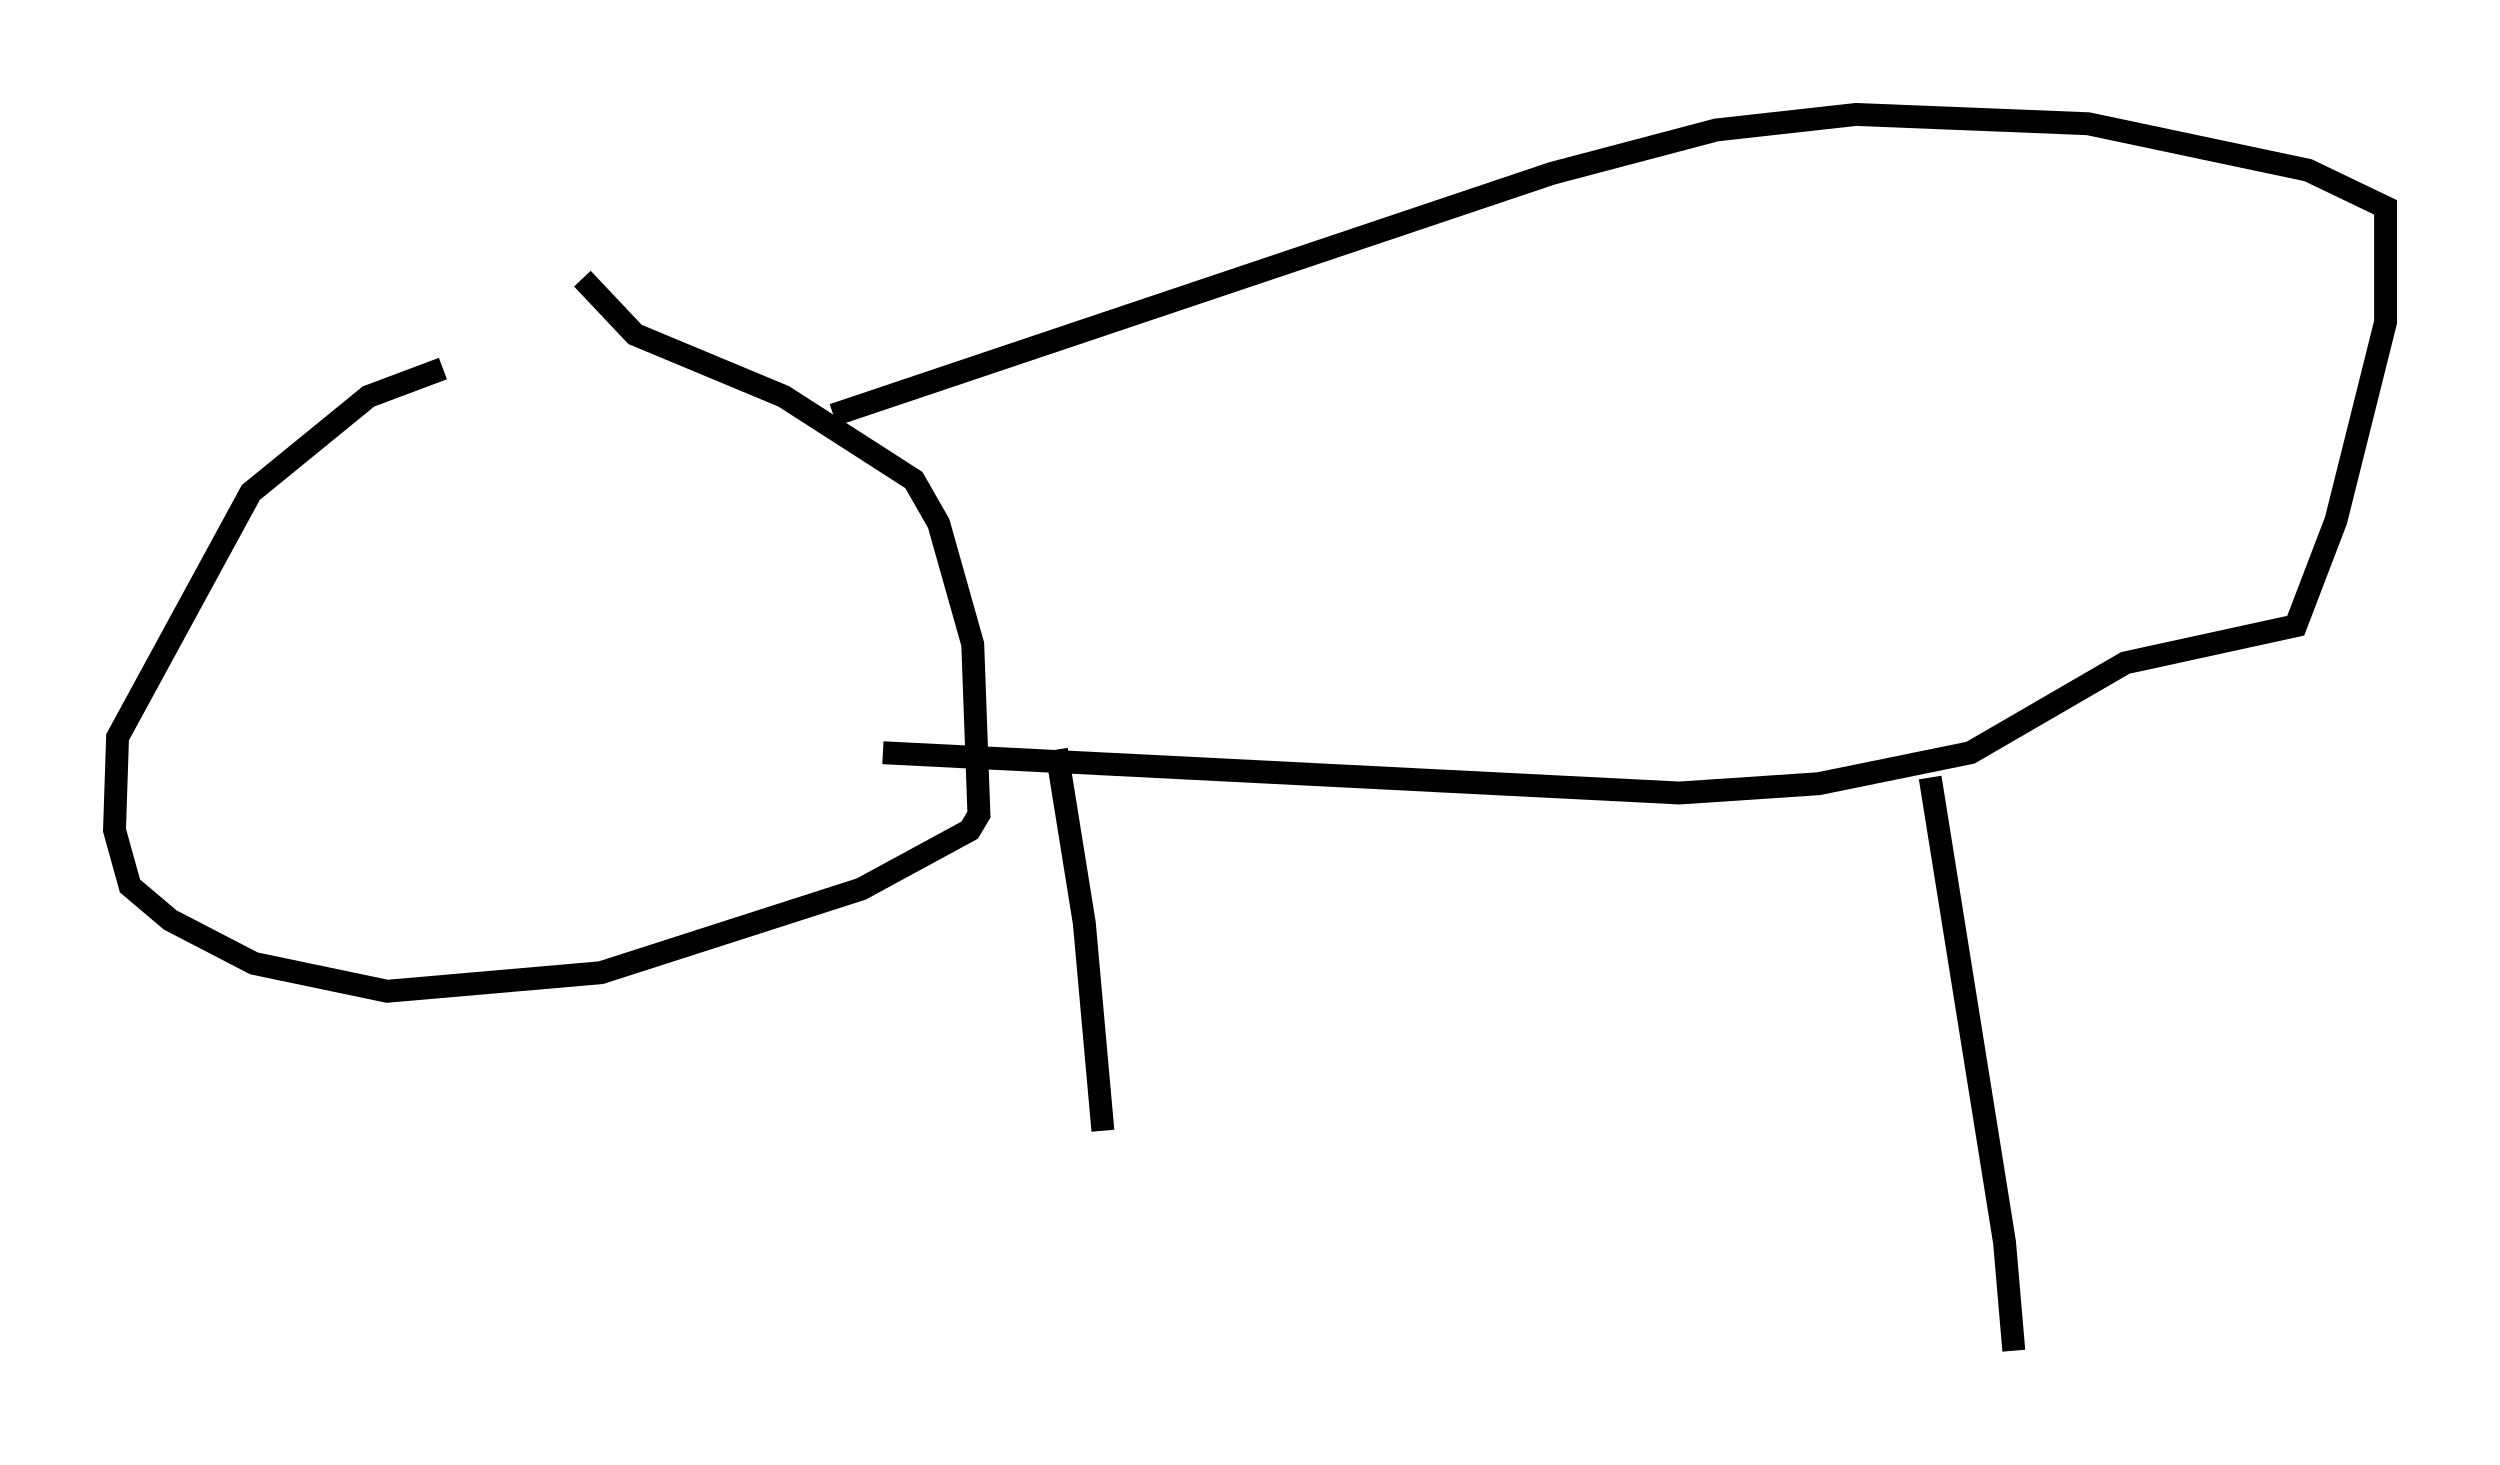 <?xml version="1.0" encoding="utf-8" ?>
<svg baseProfile="full" height="63.991" version="1.1" width="109.187" xmlns="http://www.w3.org/2000/svg" xmlns:ev="http://www.w3.org/2001/xml-events" xmlns:xlink="http://www.w3.org/1999/xlink"><defs /><rect fill="white" height="63.991" width="109.187" x="0" y="0" /><path d="M25.027, 14.878 m-5.683, 1.218 l-3.248, 1.218 -5.142, 4.195 l-5.819, 10.69 -0.135, 4.059 l0.677, 2.436 1.759, 1.488 l3.654, 1.894 5.819, 1.218 l9.337, -0.812 11.367, -3.654 l4.736, -2.571 0.406, -0.677 l-0.271, -7.442 -1.488, -5.277 l-1.083, -1.894 -5.683, -3.654 l-6.495, -2.706 -2.3, -2.436 m10.961, 5.954 l31.393, -10.555 7.172, -1.894 l6.089, -0.677 10.149, 0.406 l9.607, 2.03 3.383, 1.624 l0.0, 5.007 -2.165, 8.66 l-1.759, 4.601 -7.442, 1.624 l-6.766, 3.924 -6.631, 1.353 l-6.089, 0.406 -34.776, -1.759 m7.578, -0.135 l1.218, 7.578 0.812, 9.066 m36.13, -15.426 l3.248, 20.297 0.406, 4.736 m-72.394, -35.588 l0.0, 0.0 " fill="none" stroke="black" stroke-width="1" /></svg>